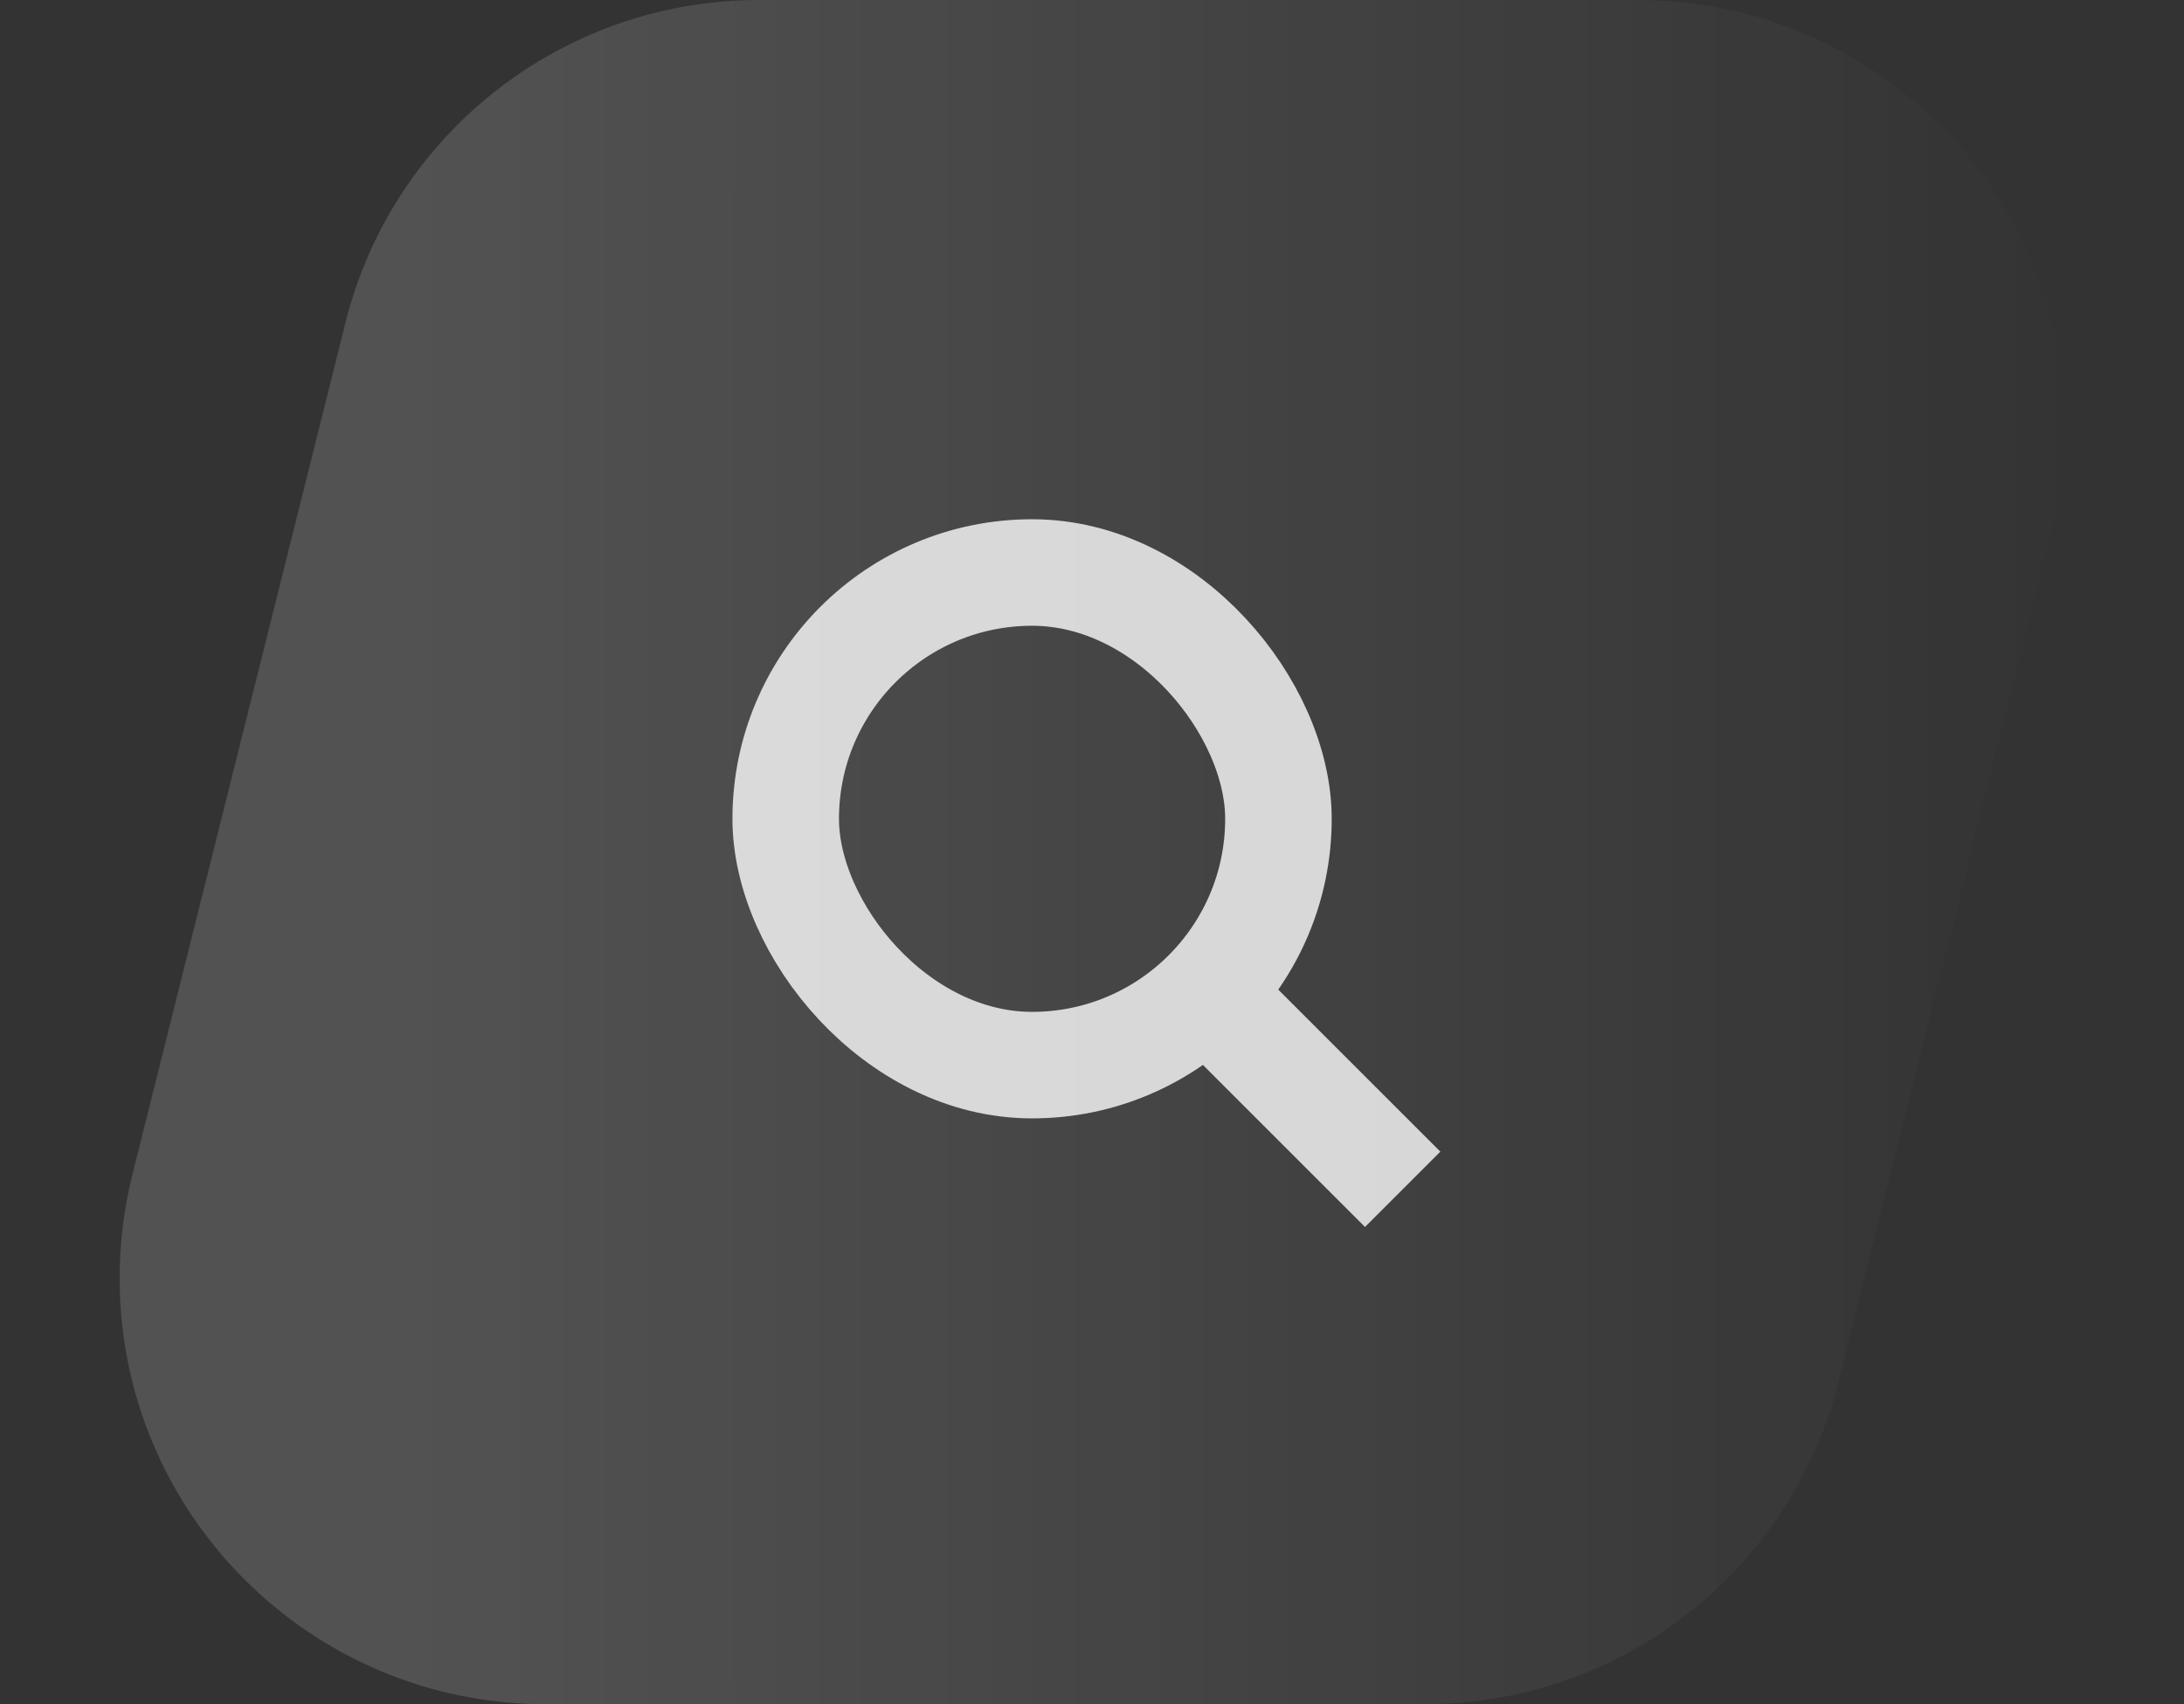 <?xml version="1.0" encoding="UTF-8"?>
<svg width="41px" height="32px" viewBox="0 0 41 32" version="1.1" xmlns="http://www.w3.org/2000/svg" xmlns:xlink="http://www.w3.org/1999/xlink">
    <rect x="0" y="0" width="41" height="32" fill="#333333" stroke="none"/>
    <title>Group 14</title>
    <defs>
        <linearGradient x1="15.025%" y1="50%" x2="100%" y2="50%" id="linearGradient-1">
            <stop stop-color="#FFFFFF" offset="0%"></stop>
            <stop stop-color="#FFFFFF" stop-opacity="0" offset="100%"></stop>
        </linearGradient>
    </defs>
    <g id="Page-1" stroke="none" stroke-width="1" fill="none" fill-rule="evenodd">
        <g id="Artboard" transform="translate(-459, -2250)">
            <g id="Group-14" transform="translate(459, 2250)">
                <path d="M14.246,0 L30.754,0 C35.172,-8.11624501e-16 38.754,3.582 38.754,8 C38.754,8.654 38.674,9.306 38.515,9.94 L34.515,25.94 C33.625,29.502 30.425,32 26.754,32 L10.246,32 C5.828,32 2.246,28.418 2.246,24 C2.246,23.346 2.326,22.694 2.485,22.06 L6.485,6.06 C7.375,2.498 10.575,2.45069779e-15 14.246,0 Z" id="Rectangle-Copy-4" fill="url(#linearGradient-1)" opacity="0.154"></path>
                <g id="Group-7" opacity="0.79" transform="translate(10, 6)">
                    <g id="ic_flat_2_search-copy">
                        <rect id="Rectangle" x="0" y="0.625" width="20" height="18.75"></rect>
                        <g id="Group" transform="translate(3.75, 3.125)" stroke="#FFFFFF" stroke-width="2">
                            <rect id="Rectangle" x="1" y="1.625" width="9.25" height="9.25" rx="4.625"></rect>
                            <line x1="9.375" y1="10" x2="11.875" y2="12.5" id="Path" stroke-linecap="square"></line>
                        </g>
                    </g>
                </g>
            </g>
        </g>
    </g>
</svg>